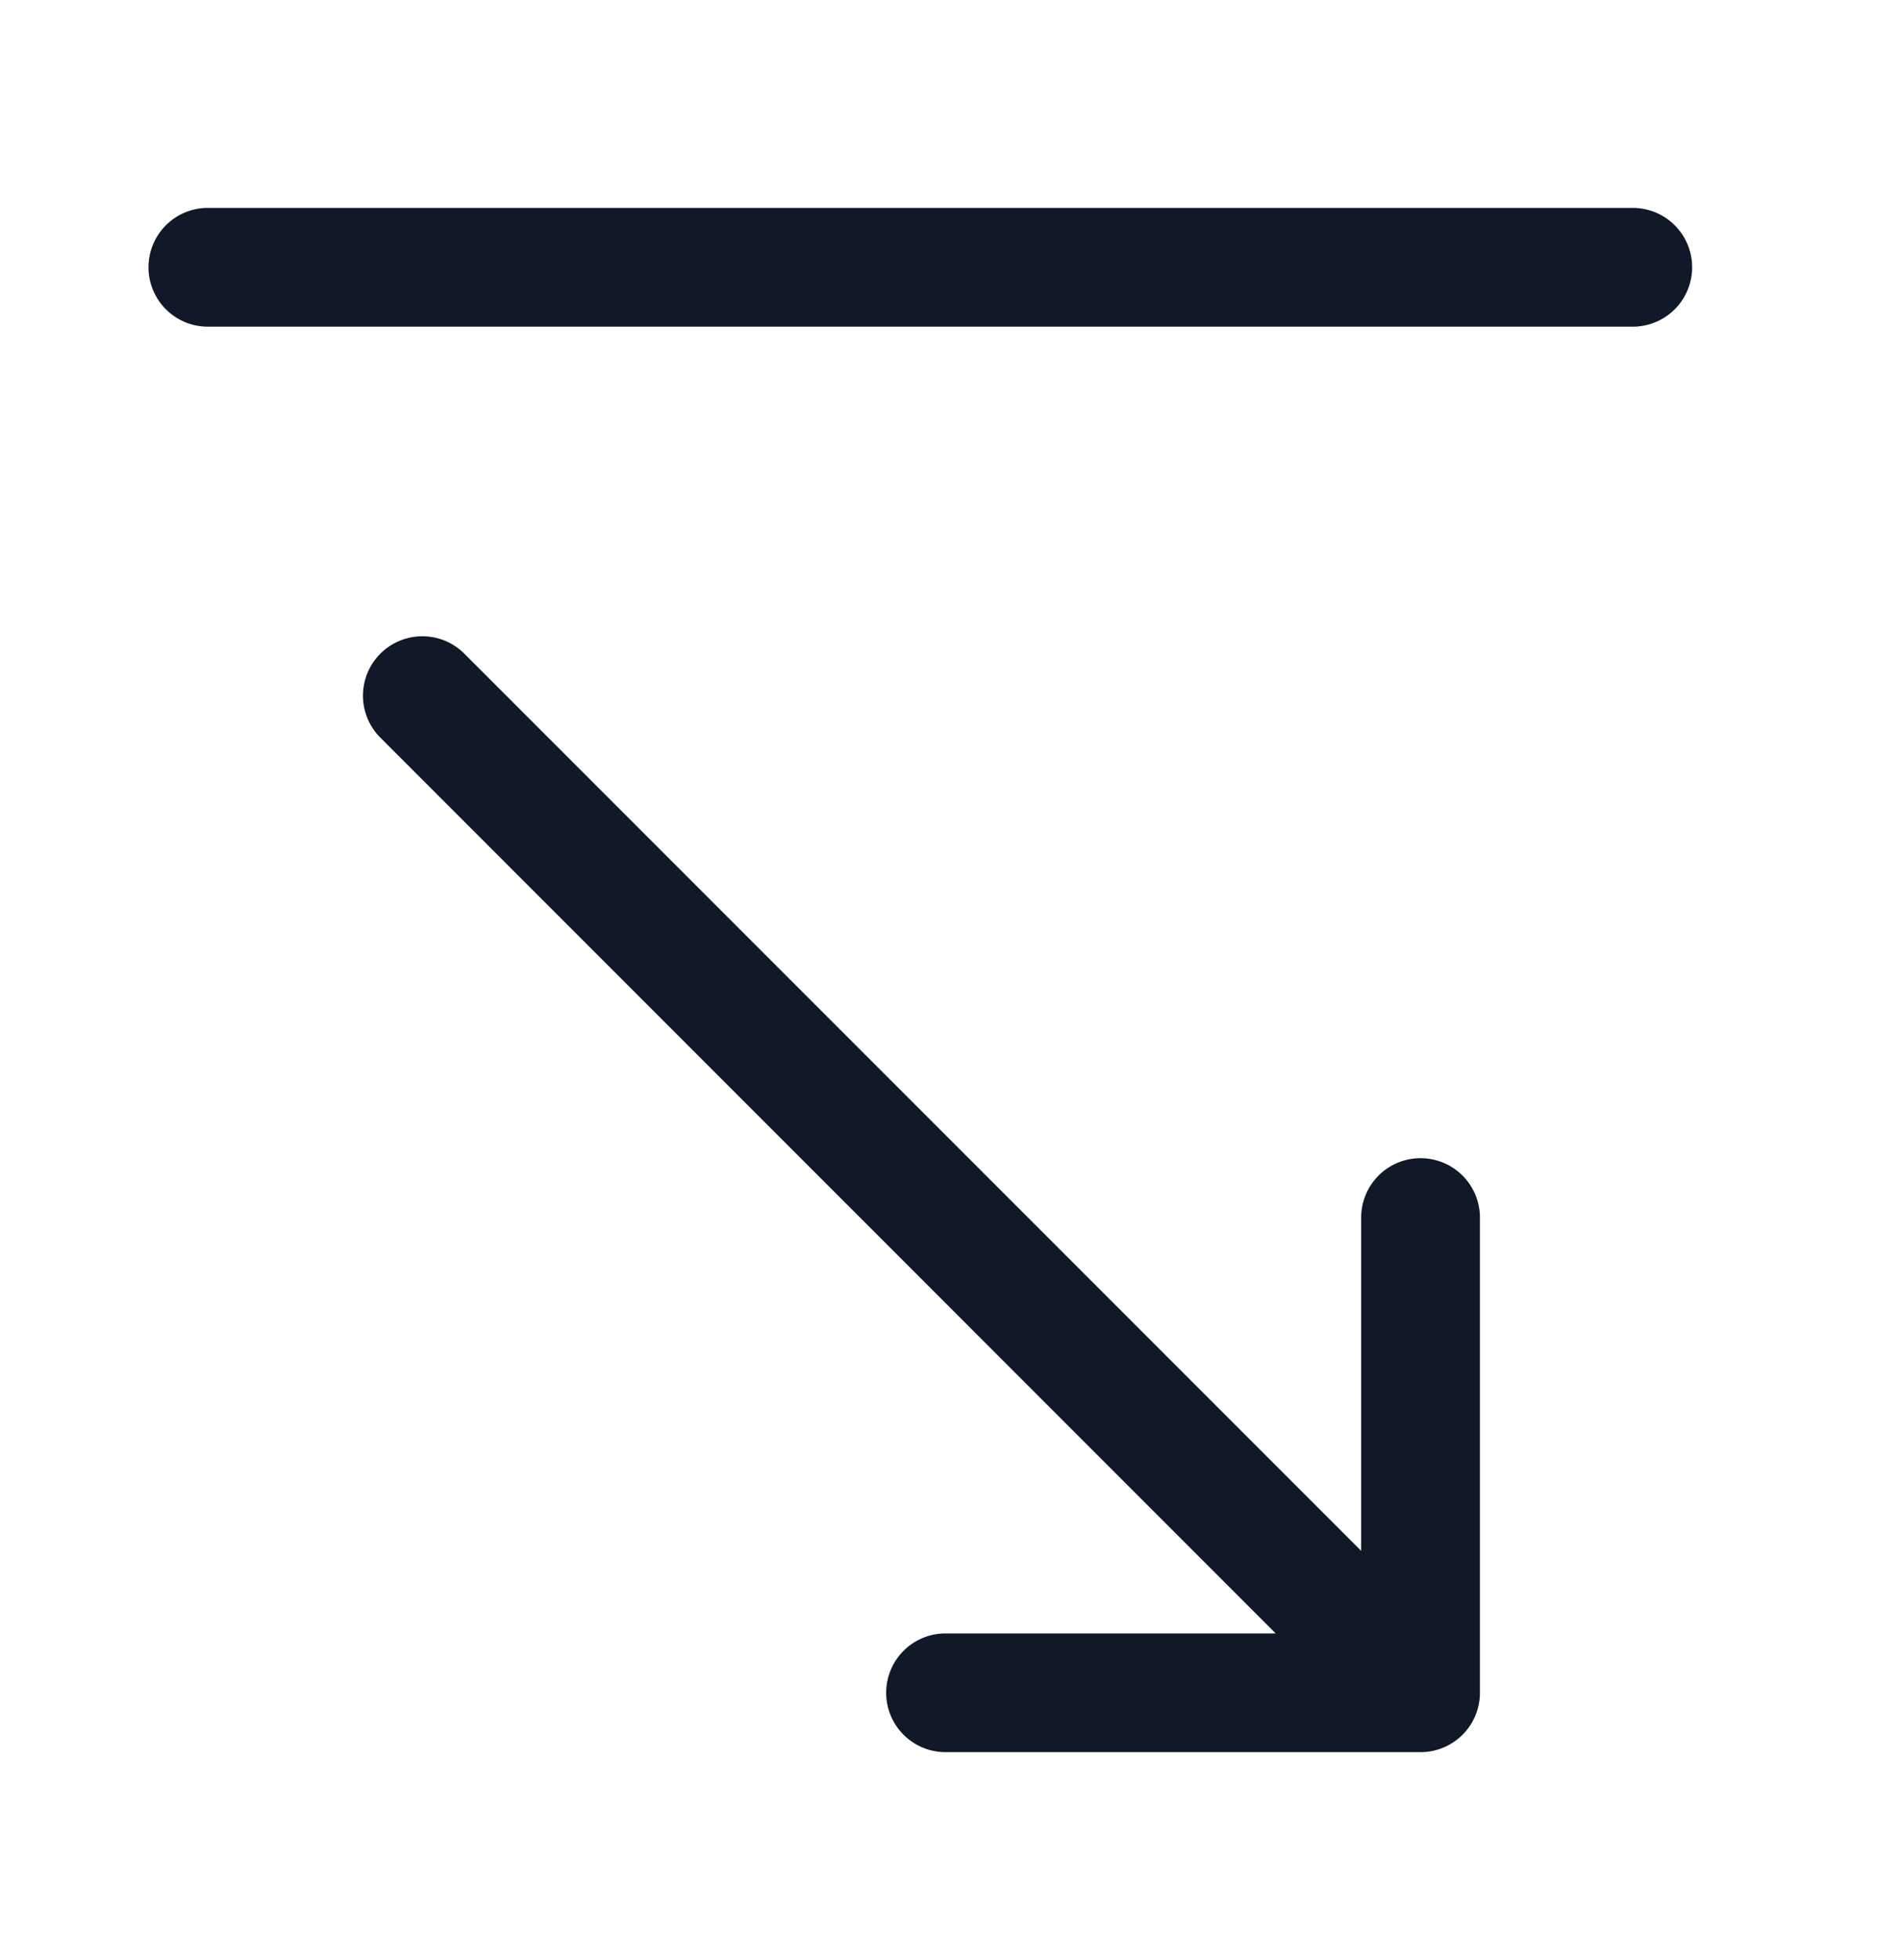 <svg xmlns="http://www.w3.org/2000/svg" width="32" height="33" fill="none" viewBox="0 0 32 33"><path fill="#111827" fill-rule="evenodd" d="M14.925 28.499a1 1 0 0 0 1 1h8a1 1 0 0 0 1-1v-8a1 1 0 0 0-2 0v5.611L7.808 10.993a1 1 0 0 0-1.414 1.414L21.485 27.5h-5.56a1 1 0 0 0-1 1M2.501 4.5a1 1 0 0 0 1 1h23.998a1 1 0 0 0 0-2H3.501a1 1 0 0 0-1 1" clip-rule="evenodd"/></svg>